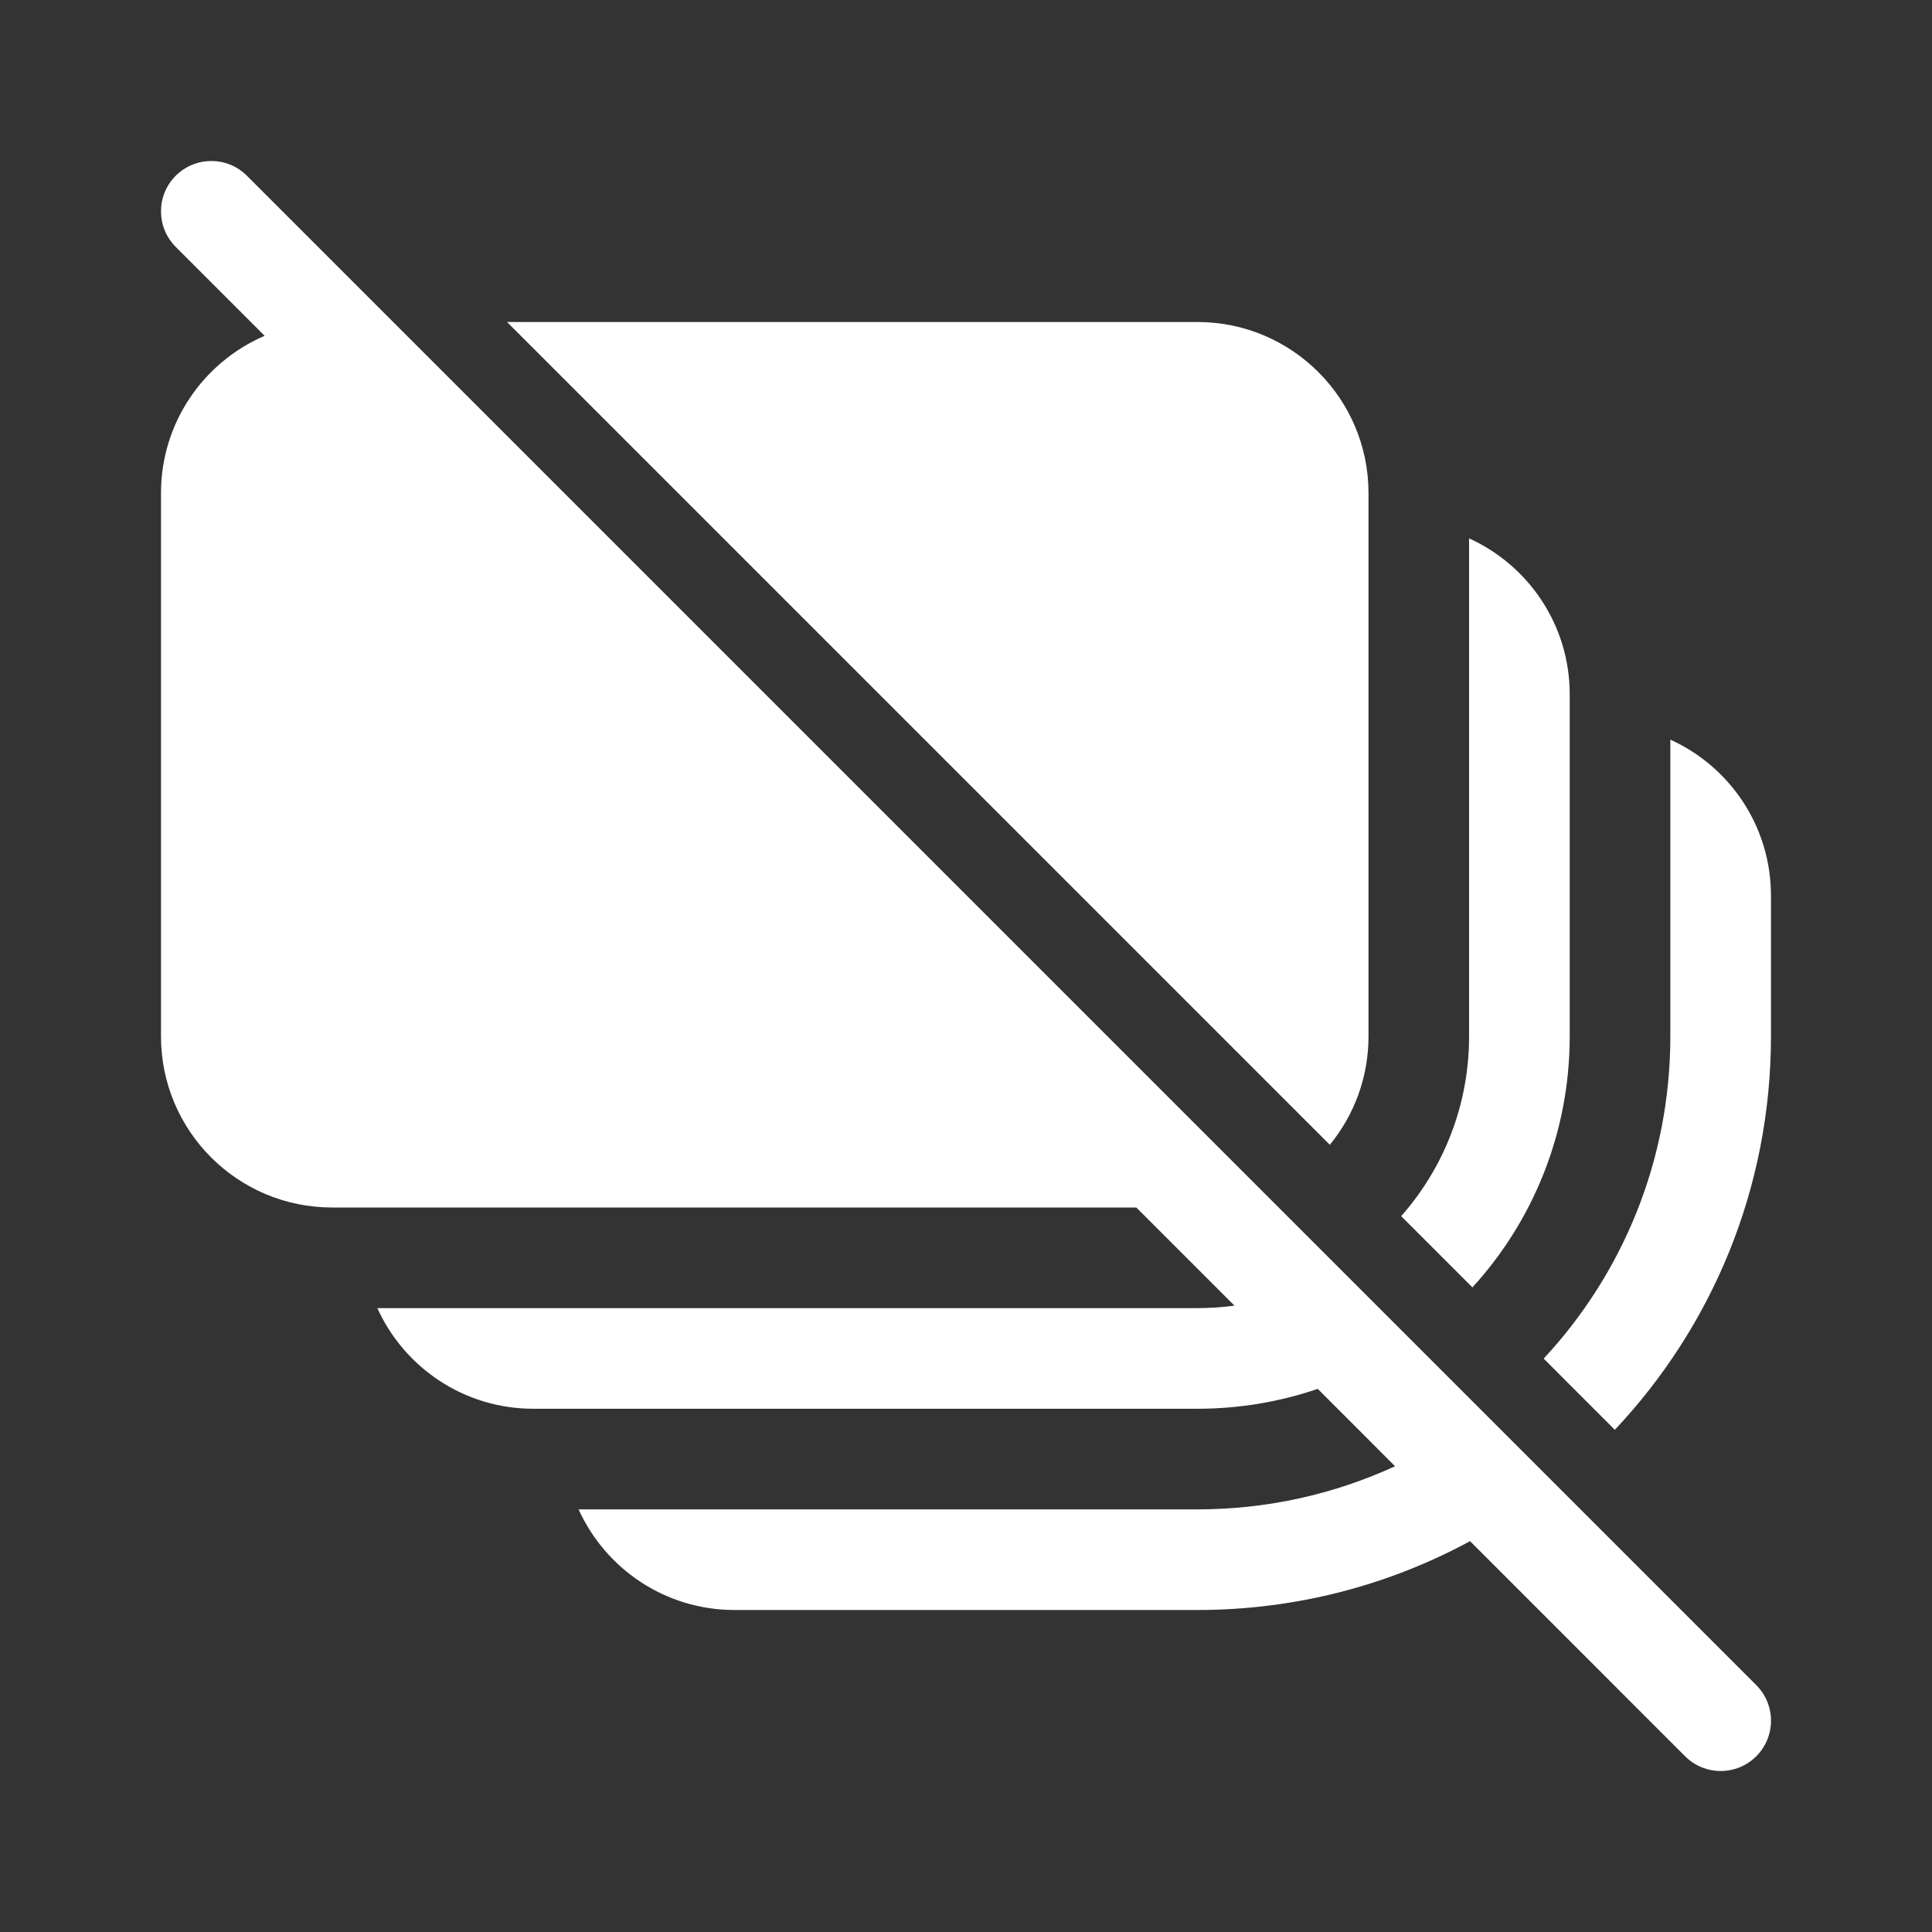 <svg width="48" height="48" viewBox="0 0 48 48" fill="none" xmlns="http://www.w3.org/2000/svg">
<rect x="0" y="0" width="48" height="48" fill="#333333" stroke="none"/>
<path d="M36.523 38.29L41.866 43.634C42.354 44.122 43.146 44.122 43.634 43.634C44.122 43.146 44.122 42.354 43.634 41.866L6.134 4.366C5.646 3.878 4.854 3.878 4.366 4.366C3.878 4.854 3.878 5.646 4.366 6.134L6.575 8.343C5.061 8.993 4 10.498 4 12.25V25.75C4 28.097 5.903 30 8.25 30H28.232L30.67 32.438C30.369 32.479 30.061 32.5 29.749 32.5H9.375C10.042 33.974 11.526 35 13.249 35H29.749C30.795 35 31.801 34.826 32.739 34.506L34.66 36.428C33.166 37.116 31.502 37.5 29.749 37.5H14.375C15.042 38.974 16.526 40 18.249 40H29.749C32.201 40 34.508 39.381 36.523 38.29ZM43.999 25.75C43.999 29.533 42.525 32.971 40.12 35.523L38.352 33.754C40.304 31.656 41.499 28.843 41.499 25.75V18.376C42.973 19.043 43.999 20.527 43.999 22.25V25.75ZM38.999 25.75C38.999 28.152 38.084 30.34 36.582 31.985L34.812 30.215C35.862 29.025 36.499 27.462 36.499 25.75V13.376C37.973 14.043 38.999 15.527 38.999 17.25V25.75ZM34 25.75C34 26.771 33.64 27.709 33.039 28.442L12.597 8H29.75C32.097 8 34 9.903 34 12.25V25.75Z" fill="#ffffff"/>
</svg>
